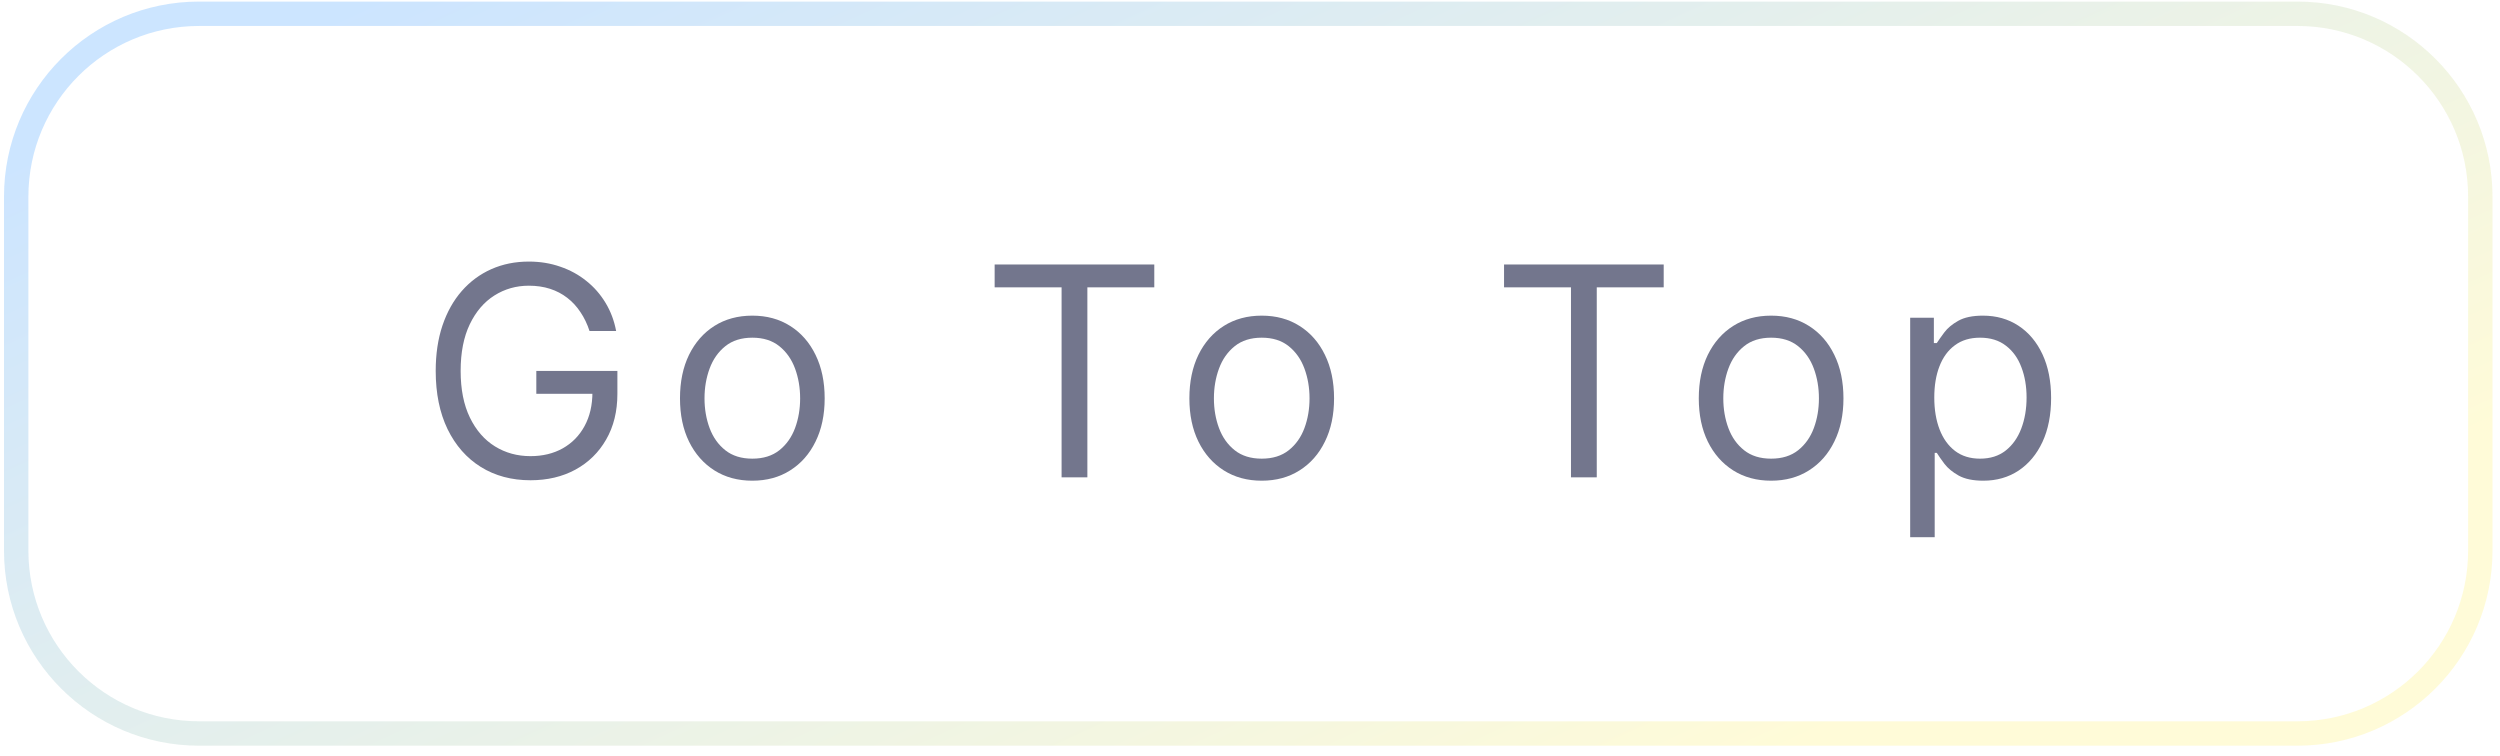 <svg width="205" height="62" viewBox="0 0 205 62" fill="none" xmlns="http://www.w3.org/2000/svg">
<path opacity="0.2" fill-rule="evenodd" clip-rule="evenodd" d="M188.386 2.129H16.328C8.596 2.129 2.328 8.397 2.328 16.129V45.147C2.328 52.879 8.596 59.147 16.328 59.147H188.386C196.118 59.147 202.386 52.879 202.386 45.147V16.129C202.386 8.397 196.118 2.129 188.386 2.129ZM16.328 0.129C7.491 0.129 0.328 7.292 0.328 16.129V45.147C0.328 53.983 7.491 61.147 16.328 61.147H188.386C197.223 61.147 204.386 53.983 204.386 45.147V16.129C204.386 7.292 197.223 0.129 188.386 0.129H16.328Z" fill="url(#paint0_linear_2106_2267)"/>
<path d="M156.634 44.053V26.053H158.577V28.133H158.816C158.963 27.905 159.168 27.616 159.429 27.264C159.696 26.905 160.077 26.587 160.571 26.309C161.071 26.025 161.747 25.883 162.6 25.883C163.702 25.883 164.674 26.158 165.514 26.709C166.355 27.261 167.012 28.042 167.483 29.053C167.955 30.065 168.191 31.258 168.191 32.633C168.191 34.019 167.955 35.221 167.483 36.238C167.012 37.249 166.358 38.033 165.523 38.59C164.688 39.141 163.725 39.417 162.634 39.417C161.793 39.417 161.12 39.278 160.614 38.999C160.108 38.715 159.719 38.394 159.446 38.036C159.174 37.673 158.963 37.371 158.816 37.133H158.645V44.053H156.634ZM158.611 32.599C158.611 33.587 158.756 34.459 159.046 35.215C159.335 35.965 159.759 36.553 160.316 36.979C160.872 37.4 161.554 37.61 162.361 37.61C163.202 37.61 163.904 37.389 164.466 36.945C165.034 36.496 165.46 35.894 165.745 35.139C166.034 34.377 166.179 33.531 166.179 32.599C166.179 31.678 166.037 30.849 165.753 30.11C165.475 29.366 165.051 28.778 164.483 28.346C163.921 27.908 163.213 27.69 162.361 27.69C161.543 27.69 160.855 27.897 160.299 28.312C159.742 28.721 159.321 29.295 159.037 30.033C158.753 30.766 158.611 31.621 158.611 32.599Z" fill="#73768D"/>
<path d="M145.232 39.417C144.05 39.417 143.013 39.136 142.121 38.573C141.234 38.011 140.541 37.224 140.041 36.212C139.547 35.201 139.3 34.019 139.3 32.667C139.3 31.303 139.547 30.113 140.041 29.096C140.541 28.079 141.234 27.289 142.121 26.727C143.013 26.164 144.05 25.883 145.232 25.883C146.413 25.883 147.448 26.164 148.334 26.727C149.226 27.289 149.919 28.079 150.413 29.096C150.913 30.113 151.163 31.303 151.163 32.667C151.163 34.019 150.913 35.201 150.413 36.212C149.919 37.224 149.226 38.011 148.334 38.573C147.448 39.136 146.413 39.417 145.232 39.417ZM145.232 37.61C146.129 37.61 146.868 37.38 147.448 36.92C148.027 36.459 148.456 35.854 148.734 35.104C149.013 34.354 149.152 33.542 149.152 32.667C149.152 31.792 149.013 30.977 148.734 30.221C148.456 29.465 148.027 28.854 147.448 28.389C146.868 27.923 146.129 27.69 145.232 27.69C144.334 27.69 143.595 27.923 143.016 28.389C142.436 28.854 142.007 29.465 141.729 30.221C141.45 30.977 141.311 31.792 141.311 32.667C141.311 33.542 141.45 34.354 141.729 35.104C142.007 35.854 142.436 36.459 143.016 36.92C143.595 37.38 144.334 37.61 145.232 37.61Z" fill="#73768D"/>
<path d="M123.332 23.562V21.688H136.423V23.562H130.934V39.142H128.82V23.562H123.332Z" fill="#73768D"/>
<path d="M103.461 39.417C102.28 39.417 101.243 39.136 100.351 38.573C99.464 38.011 98.771 37.224 98.271 36.212C97.777 35.201 97.529 34.019 97.529 32.667C97.529 31.303 97.777 30.113 98.271 29.096C98.771 28.079 99.464 27.289 100.351 26.727C101.243 26.164 102.28 25.883 103.461 25.883C104.643 25.883 105.677 26.164 106.564 26.727C107.456 27.289 108.149 28.079 108.643 29.096C109.143 30.113 109.393 31.303 109.393 32.667C109.393 34.019 109.143 35.201 108.643 36.212C108.149 37.224 107.456 38.011 106.564 38.573C105.677 39.136 104.643 39.417 103.461 39.417ZM103.461 37.61C104.359 37.61 105.098 37.38 105.677 36.92C106.257 36.459 106.686 35.854 106.964 35.104C107.243 34.354 107.382 33.542 107.382 32.667C107.382 31.792 107.243 30.977 106.964 30.221C106.686 29.465 106.257 28.854 105.677 28.389C105.098 27.923 104.359 27.69 103.461 27.69C102.564 27.69 101.825 27.923 101.245 28.389C100.666 28.854 100.237 29.465 99.959 30.221C99.68 30.977 99.541 31.792 99.541 32.667C99.541 33.542 99.68 34.354 99.959 35.104C100.237 35.854 100.666 36.459 101.245 36.92C101.825 37.38 102.564 37.61 103.461 37.61Z" fill="#73768D"/>
<path d="M81.561 23.562V21.688H94.652V23.562H89.164V39.142H87.05V23.562H81.561Z" fill="#73768D"/>
<path d="M61.691 39.417C60.509 39.417 59.472 39.136 58.58 38.573C57.694 38.011 57.001 37.224 56.501 36.212C56.006 35.201 55.759 34.019 55.759 32.667C55.759 31.303 56.006 30.113 56.501 29.096C57.001 28.079 57.694 27.289 58.58 26.727C59.472 26.164 60.509 25.883 61.691 25.883C62.873 25.883 63.907 26.164 64.793 26.727C65.685 27.289 66.379 28.079 66.873 29.096C67.373 30.113 67.623 31.303 67.623 32.667C67.623 34.019 67.373 35.201 66.873 36.212C66.379 37.224 65.685 38.011 64.793 38.573C63.907 39.136 62.873 39.417 61.691 39.417ZM61.691 37.61C62.589 37.61 63.327 37.38 63.907 36.92C64.486 36.459 64.915 35.854 65.194 35.104C65.472 34.354 65.611 33.542 65.611 32.667C65.611 31.792 65.472 30.977 65.194 30.221C64.915 29.465 64.486 28.854 63.907 28.389C63.327 27.923 62.589 27.69 61.691 27.69C60.793 27.69 60.055 27.923 59.475 28.389C58.895 28.854 58.467 29.465 58.188 30.221C57.91 30.977 57.77 31.792 57.77 32.667C57.77 33.542 57.91 34.354 58.188 35.104C58.467 35.854 58.895 36.459 59.475 36.92C60.055 37.38 60.793 37.61 61.691 37.61Z" fill="#73768D"/>
<path d="M48.341 27.142C48.154 26.569 47.907 26.054 47.6 25.6C47.299 25.14 46.938 24.747 46.518 24.424C46.103 24.1 45.631 23.853 45.103 23.682C44.574 23.512 43.995 23.427 43.364 23.427C42.33 23.427 41.39 23.694 40.543 24.228C39.697 24.762 39.023 25.549 38.523 26.588C38.023 27.628 37.773 28.904 37.773 30.415C37.773 31.927 38.026 33.202 38.532 34.242C39.037 35.282 39.722 36.069 40.586 36.603C41.449 37.137 42.421 37.404 43.501 37.404C44.501 37.404 45.381 37.191 46.143 36.765C46.91 36.333 47.506 35.725 47.932 34.941C48.364 34.151 48.58 33.222 48.58 32.154L49.228 32.29H43.978V30.415H50.626V32.29C50.626 33.728 50.319 34.978 49.705 36.04C49.097 37.103 48.256 37.926 47.182 38.512C46.114 39.091 44.887 39.381 43.501 39.381C41.955 39.381 40.597 39.017 39.427 38.29C38.262 37.563 37.353 36.529 36.699 35.188C36.052 33.847 35.728 32.256 35.728 30.415C35.728 29.034 35.912 27.793 36.282 26.691C36.657 25.583 37.185 24.64 37.867 23.861C38.549 23.083 39.356 22.486 40.287 22.071C41.219 21.657 42.245 21.449 43.364 21.449C44.285 21.449 45.143 21.588 45.938 21.867C46.739 22.14 47.452 22.529 48.077 23.034C48.708 23.534 49.233 24.134 49.654 24.833C50.074 25.526 50.364 26.296 50.523 27.142H48.341Z" fill="#73768D"/>
<defs>
<linearGradient id="paint0_linear_2106_2267" x1="12.526" y1="7.775" x2="56.491" y2="103.281" gradientUnits="userSpaceOnUse">
<stop stop-color="#007BFF"/>
<stop offset="1" stop-color="#FFEB3B"/>
</linearGradient>
</defs>
</svg>
